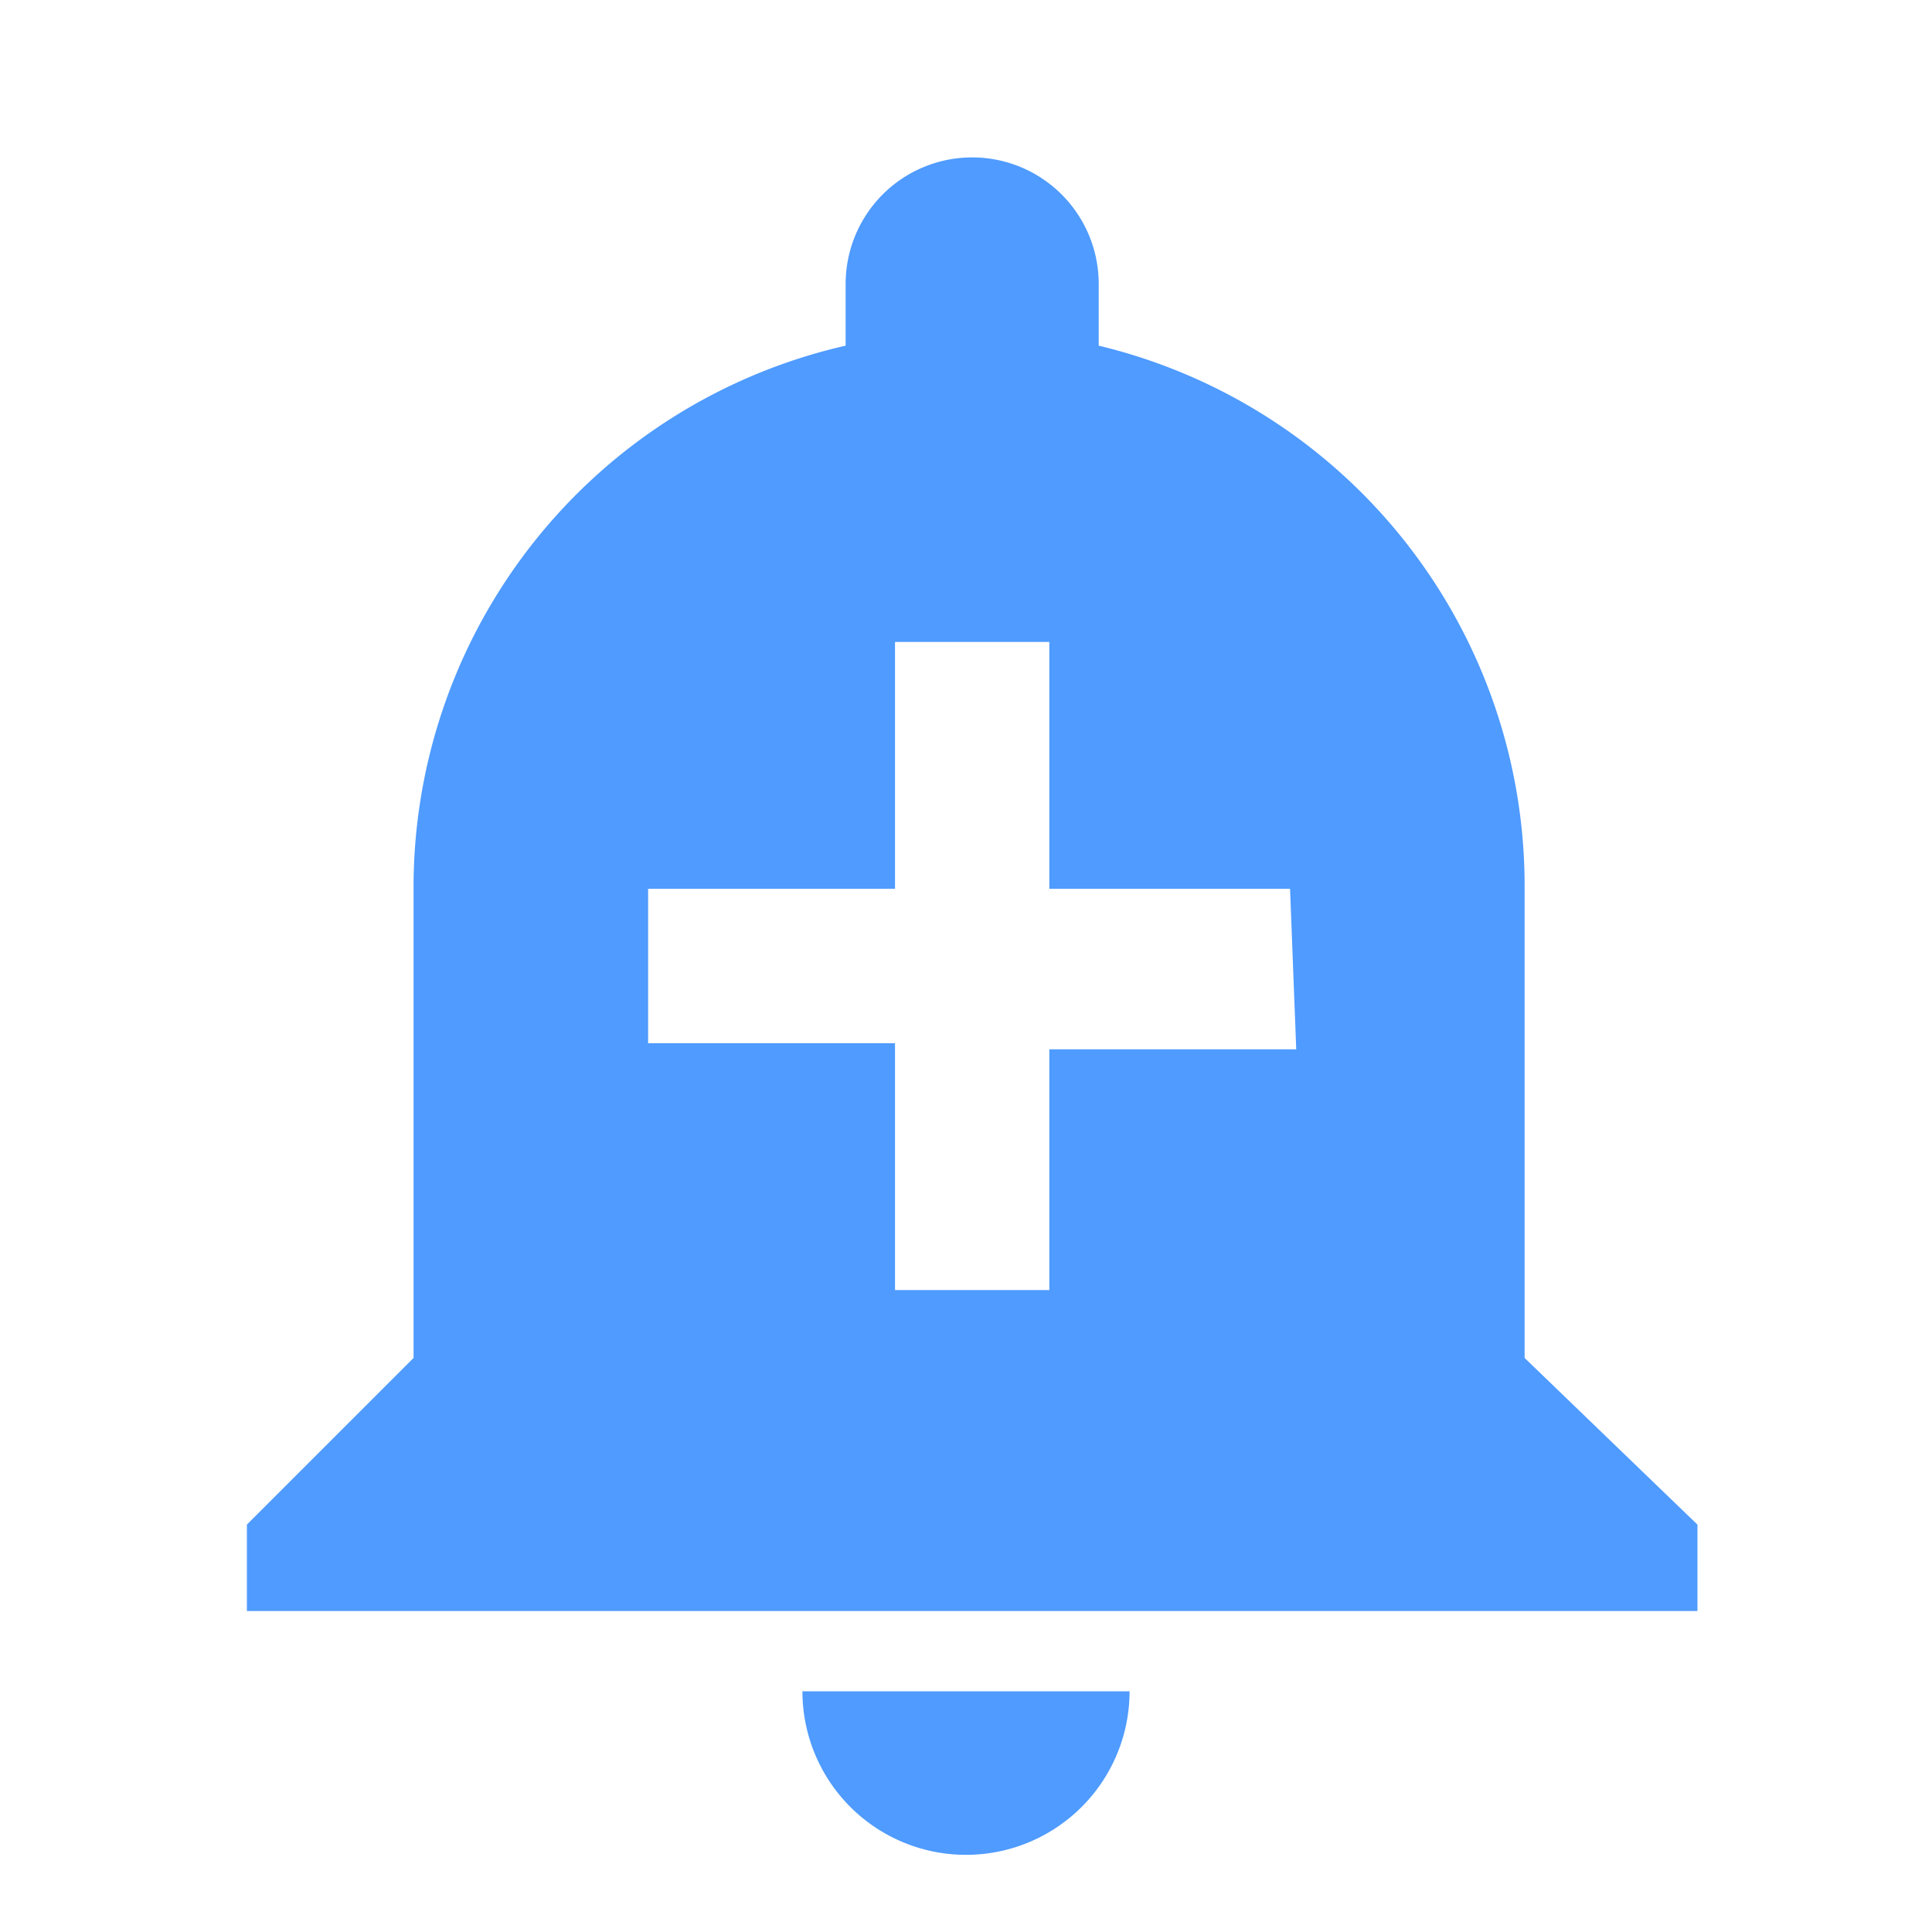 <svg xmlns="http://www.w3.org/2000/svg" viewBox="0 0 31.3 31.3"><path fill="#4f9bff" d="M13 27.4a2.6 2.6 0 1 0 5.3 0zM24.7 22v-7.6a9 9 0 0 0-6.9-8.8v-1a2 2 0 0 0-4.1 0v1a9 9 0 0 0-7 8.8V22L4 24.7v1.4h23.5v-1.4zM21 17h-4v3.9h-2.5v-4h-4v-2.5h4v-4H17v4h3.9z"/></svg>